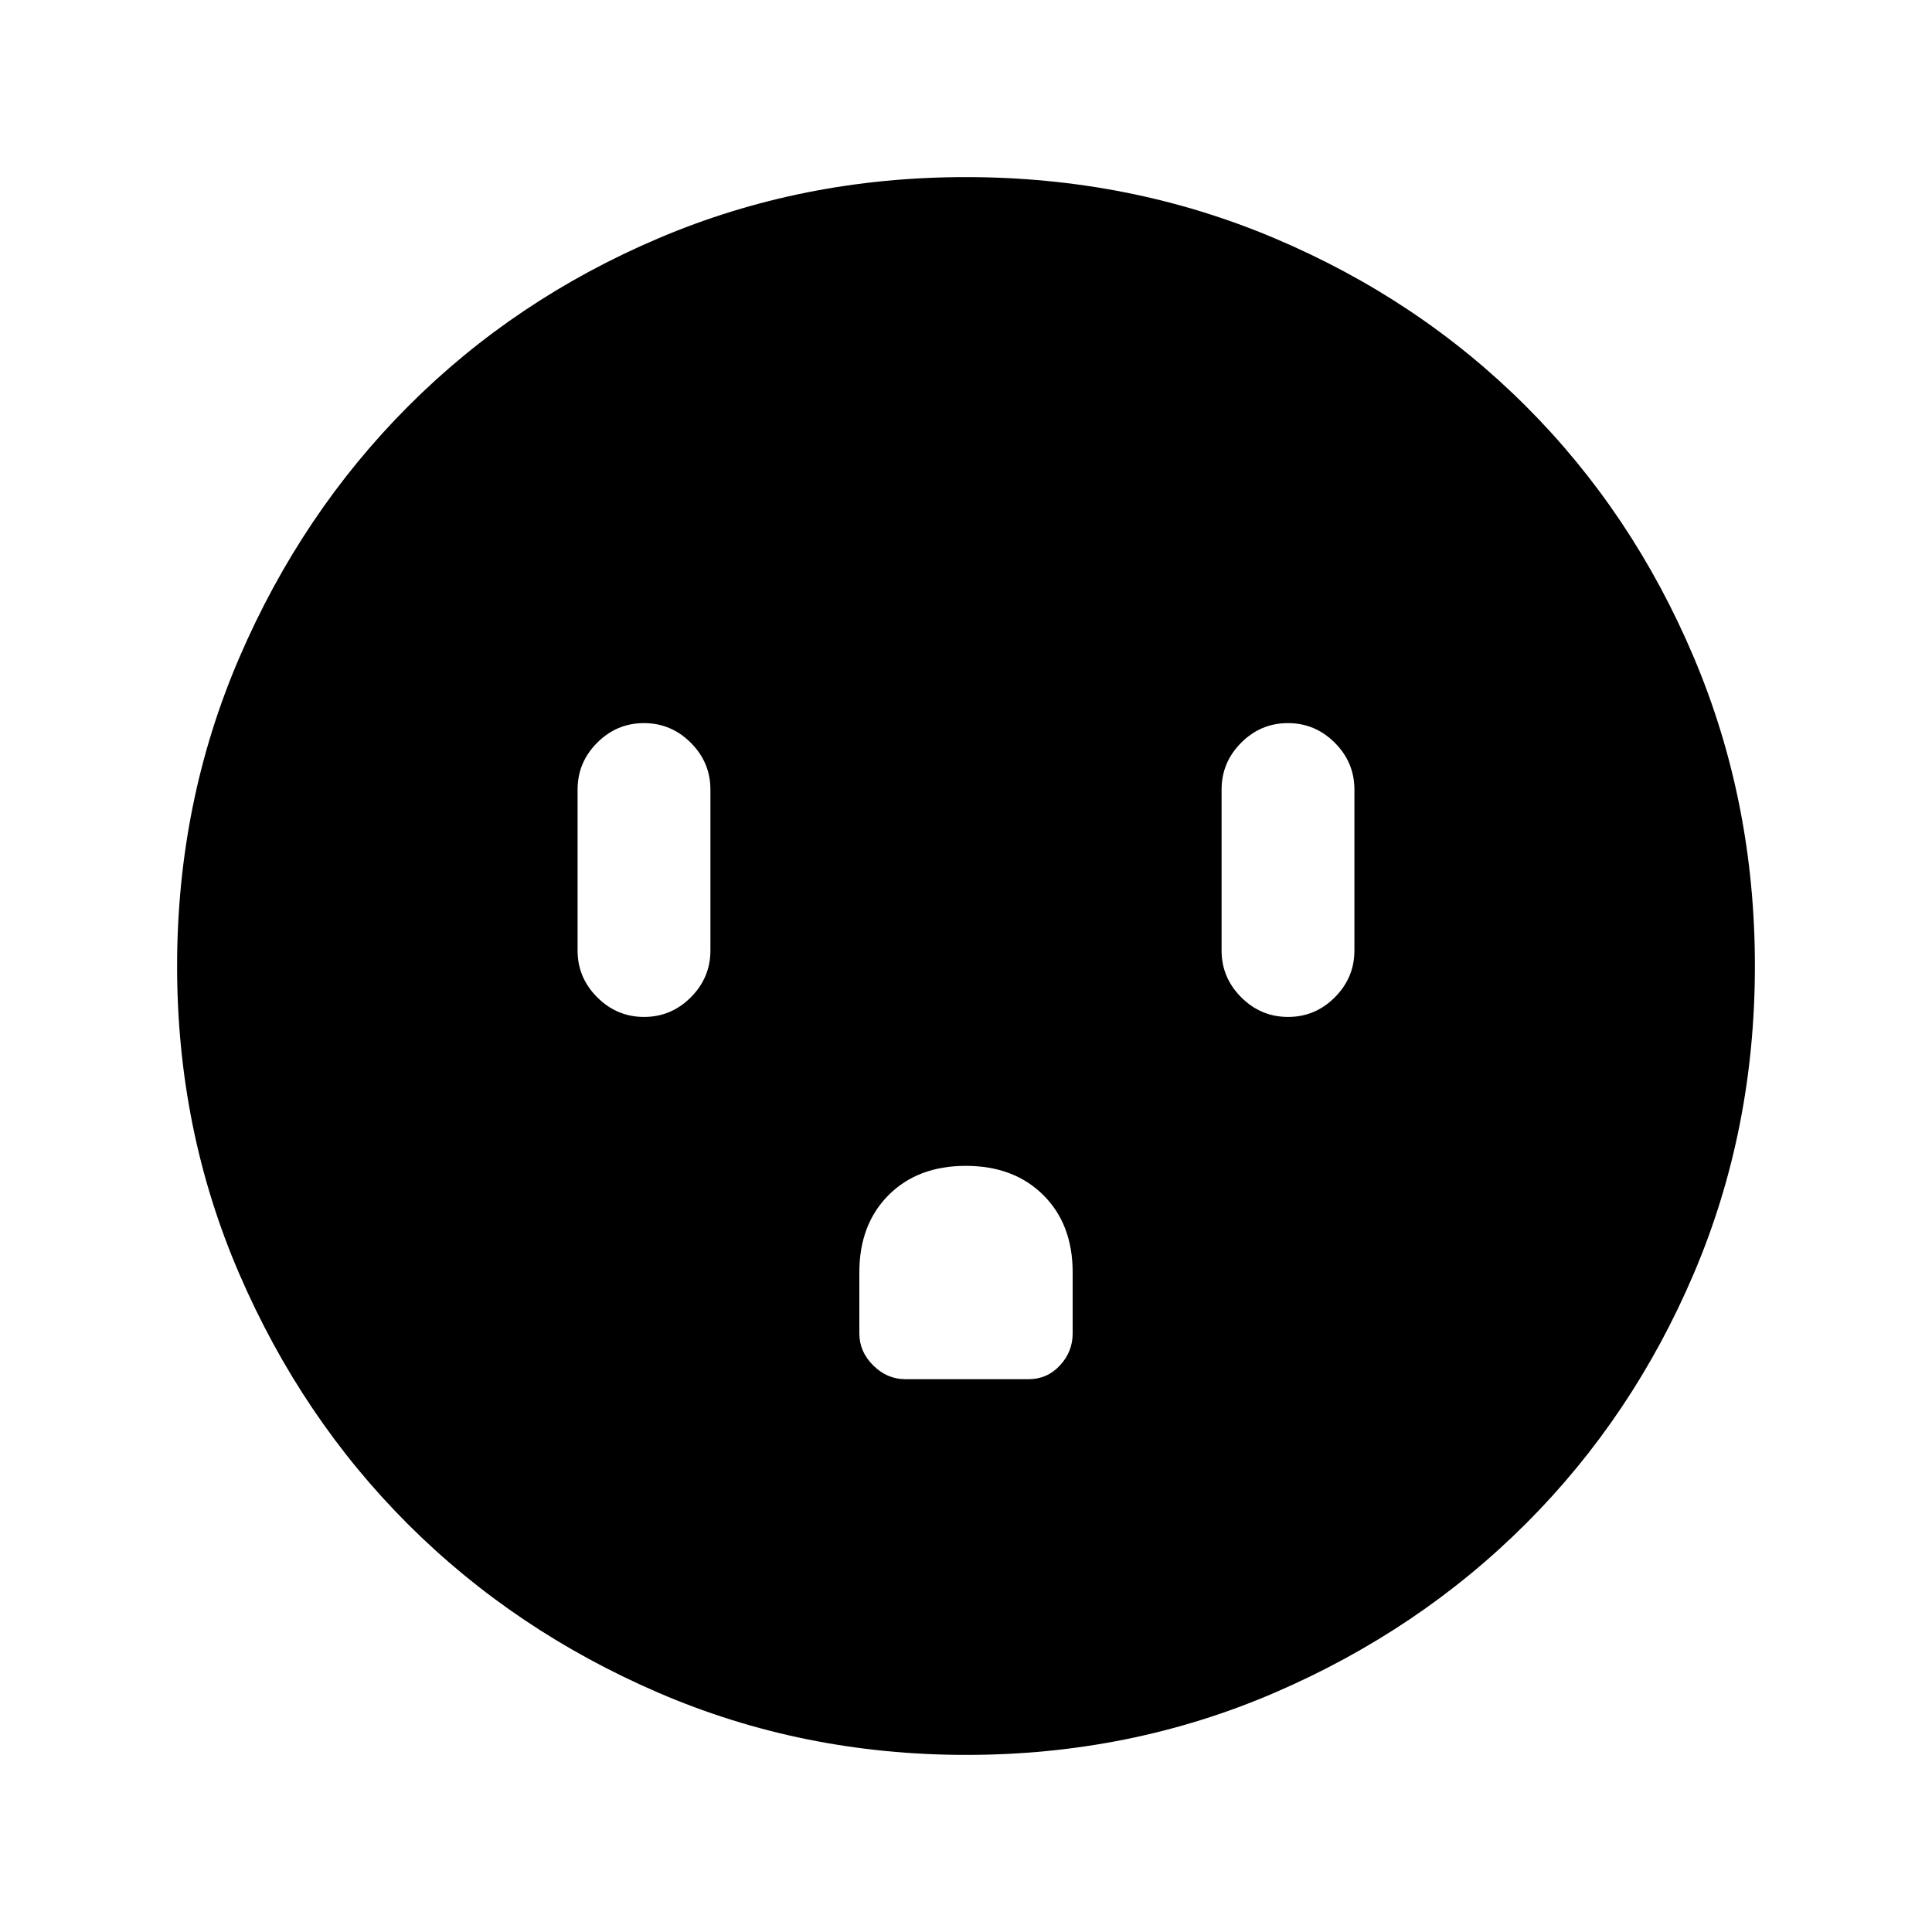 <svg xmlns="http://www.w3.org/2000/svg" height="24" viewBox="0 -960 960 960" width="24"><path d="M320.03-454.69q13.51 0 23.24-9.75 9.73-9.75 9.73-23.25v-80q0-13.5-9.76-23.25t-23.27-9.75q-13.51 0-23.24 9.75-9.73 9.75-9.73 23.25v80q0 13.5 9.76 23.25t23.27 9.75Zm159.87 74q-23.9 0-38.4 14.56T427-327.75v30.32q0 9.05 6.88 15.89 6.87 6.85 16.04 6.85h61.22q9.17 0 15.51-6.81 6.35-6.82 6.35-15.9v-30.4q0-23.89-14.6-38.39-14.61-14.5-38.5-14.5Zm160.13-74q13.51 0 23.24-9.75 9.73-9.75 9.73-23.25v-80q0-13.5-9.76-23.25t-23.27-9.75q-13.51 0-23.24 9.75-9.73 9.75-9.73 23.25v80q0 13.5 9.76 23.25t23.27 9.75ZM480.13-88q-81.31 0-152.89-30.86-71.57-30.86-124.52-83.76-52.95-52.9-83.83-124.42Q88-398.55 88-479.87q0-81.56 30.92-153.37 30.92-71.8 83.92-124.91 53-53.12 124.42-83.48Q398.67-872 479.87-872q81.55 0 153.35 30.34 71.79 30.34 124.92 83.42 53.13 53.08 83.49 124.84Q872-561.64 872-480.05q0 81.59-30.34 152.83-30.34 71.23-83.41 124.28-53.07 53.05-124.81 84Q561.7-88 480.13-88Z"/></svg>